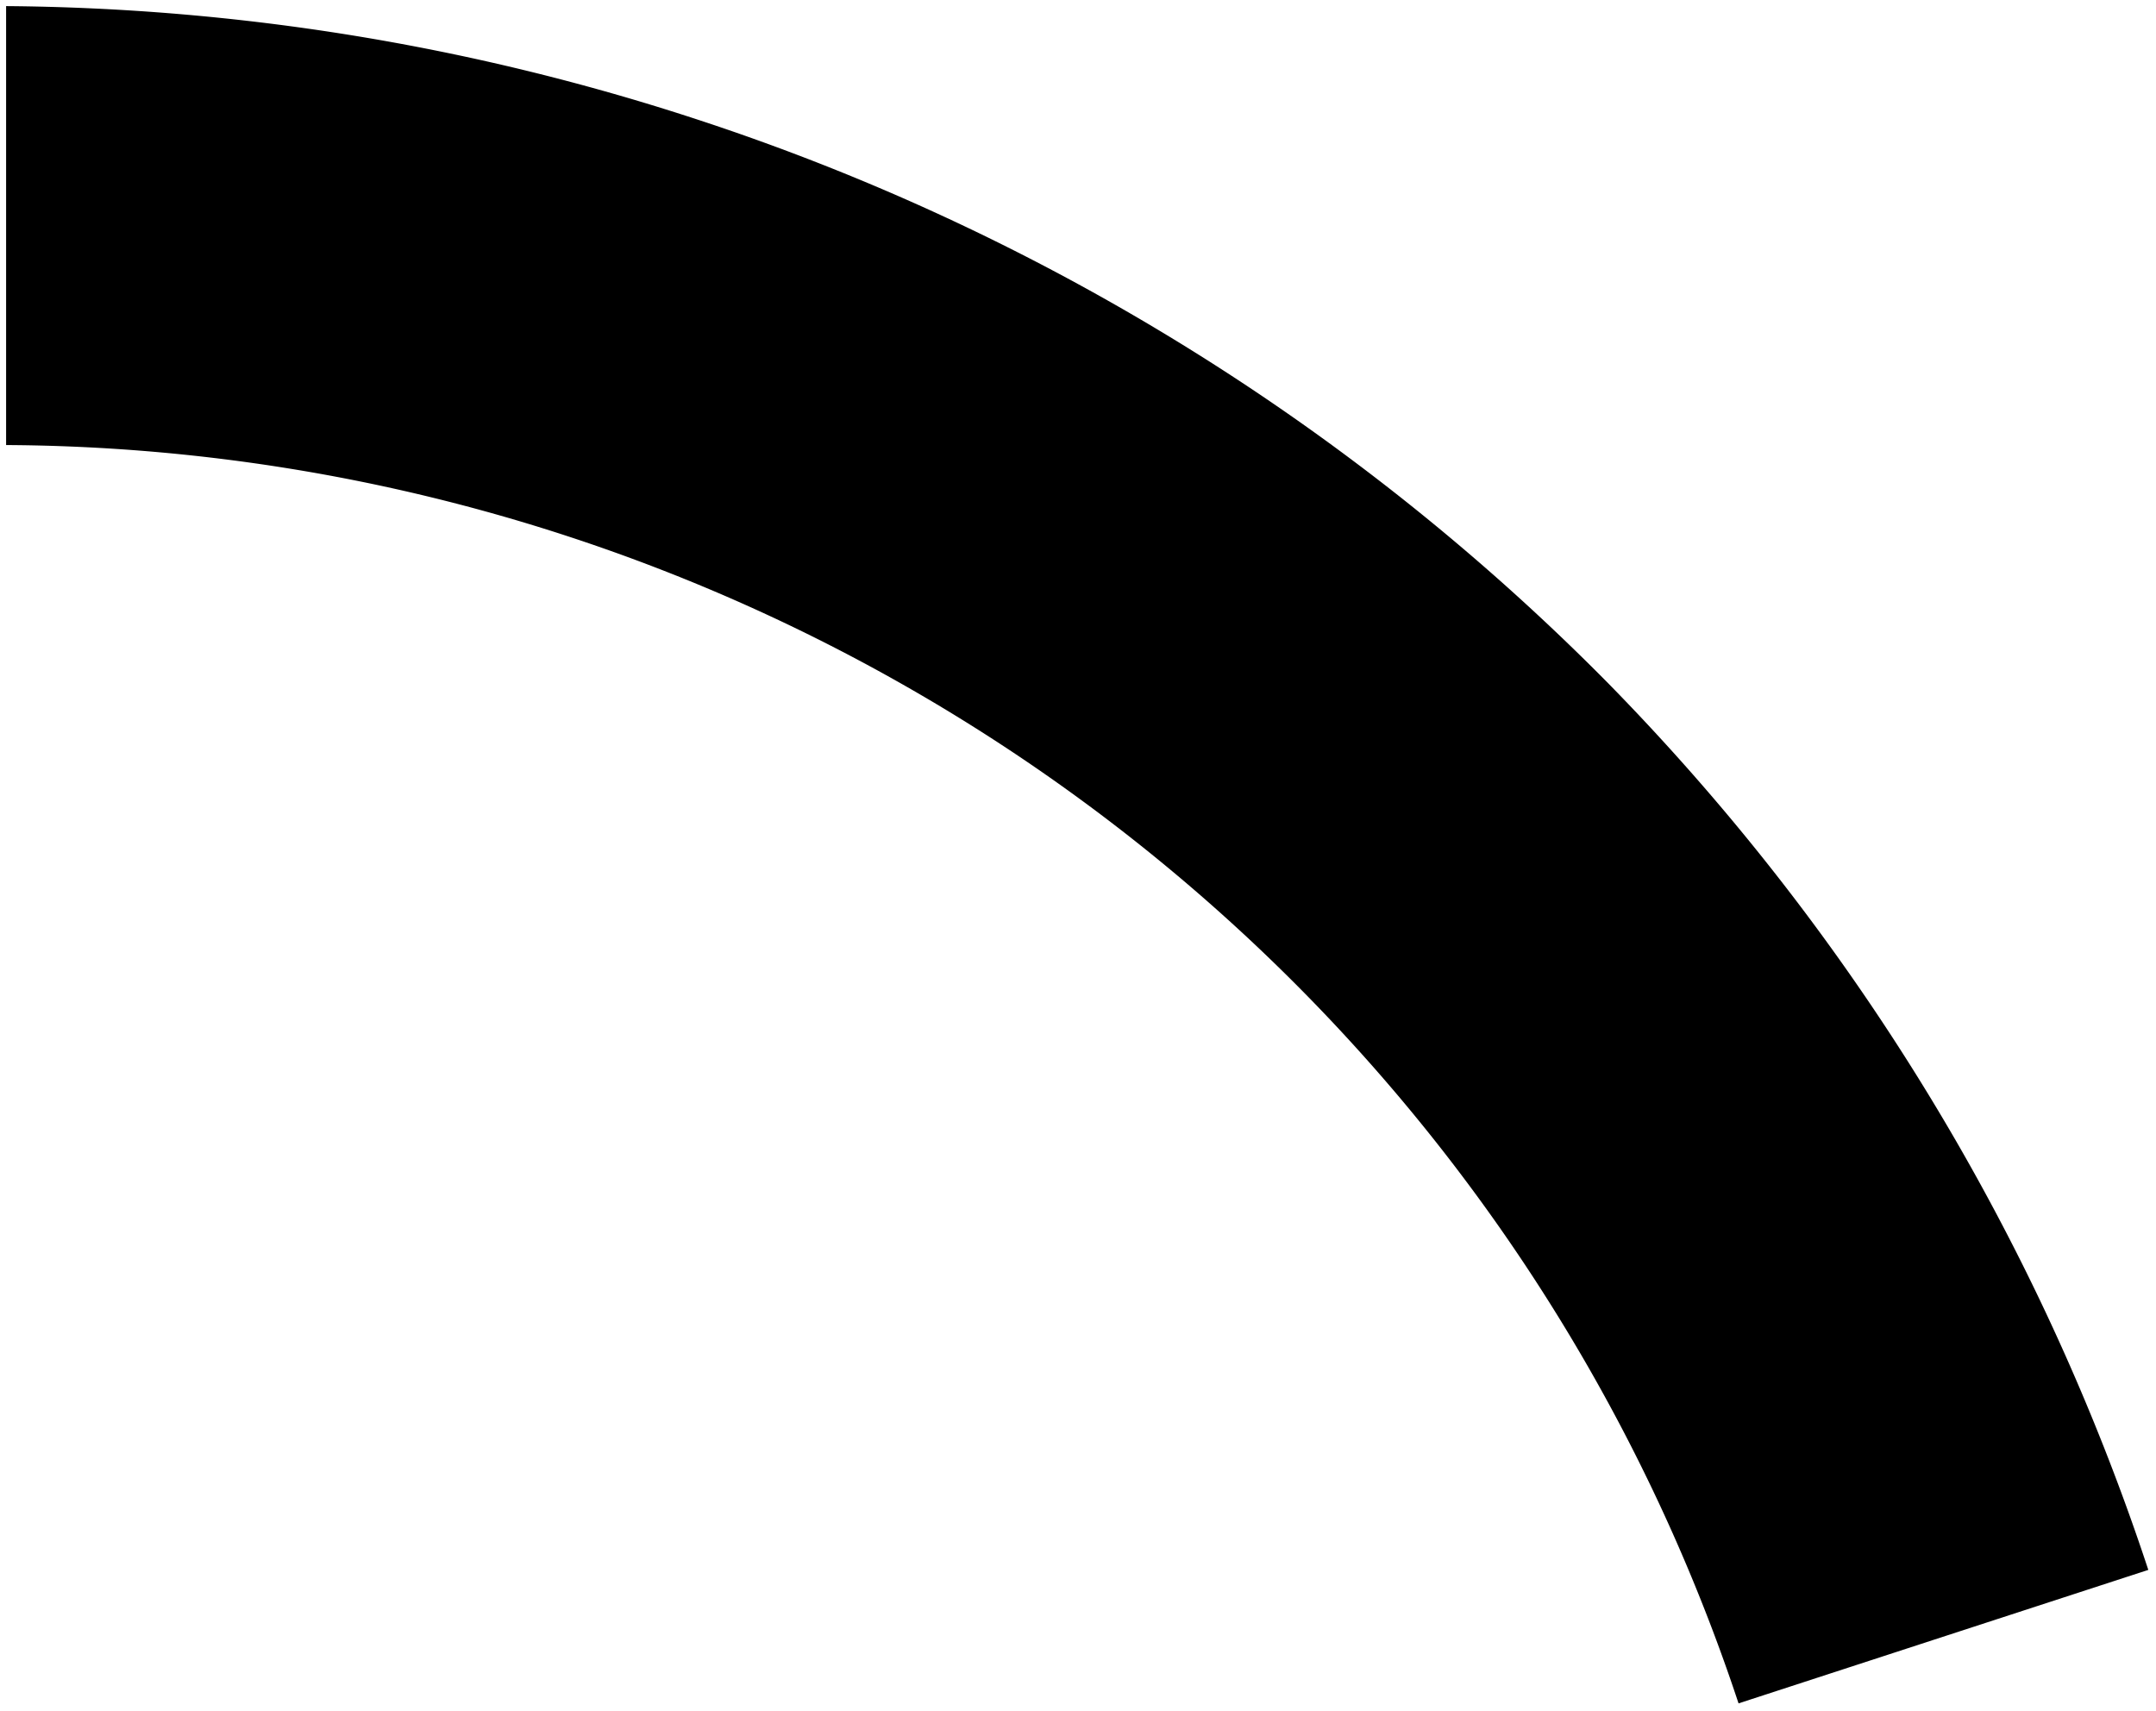 <svg xmlns="http://www.w3.org/2000/svg" viewBox="0 0 176.53 140.1"><path class="q11" d="M142.35,139.47A150.27,150.27,0,0,0,.5,36.44V.5A186,186,0,0,1,56.65,9.64,186.42,186.42,0,0,1,131.73,56a187.67,187.67,0,0,1,44.17,72.54Z"/></svg>
